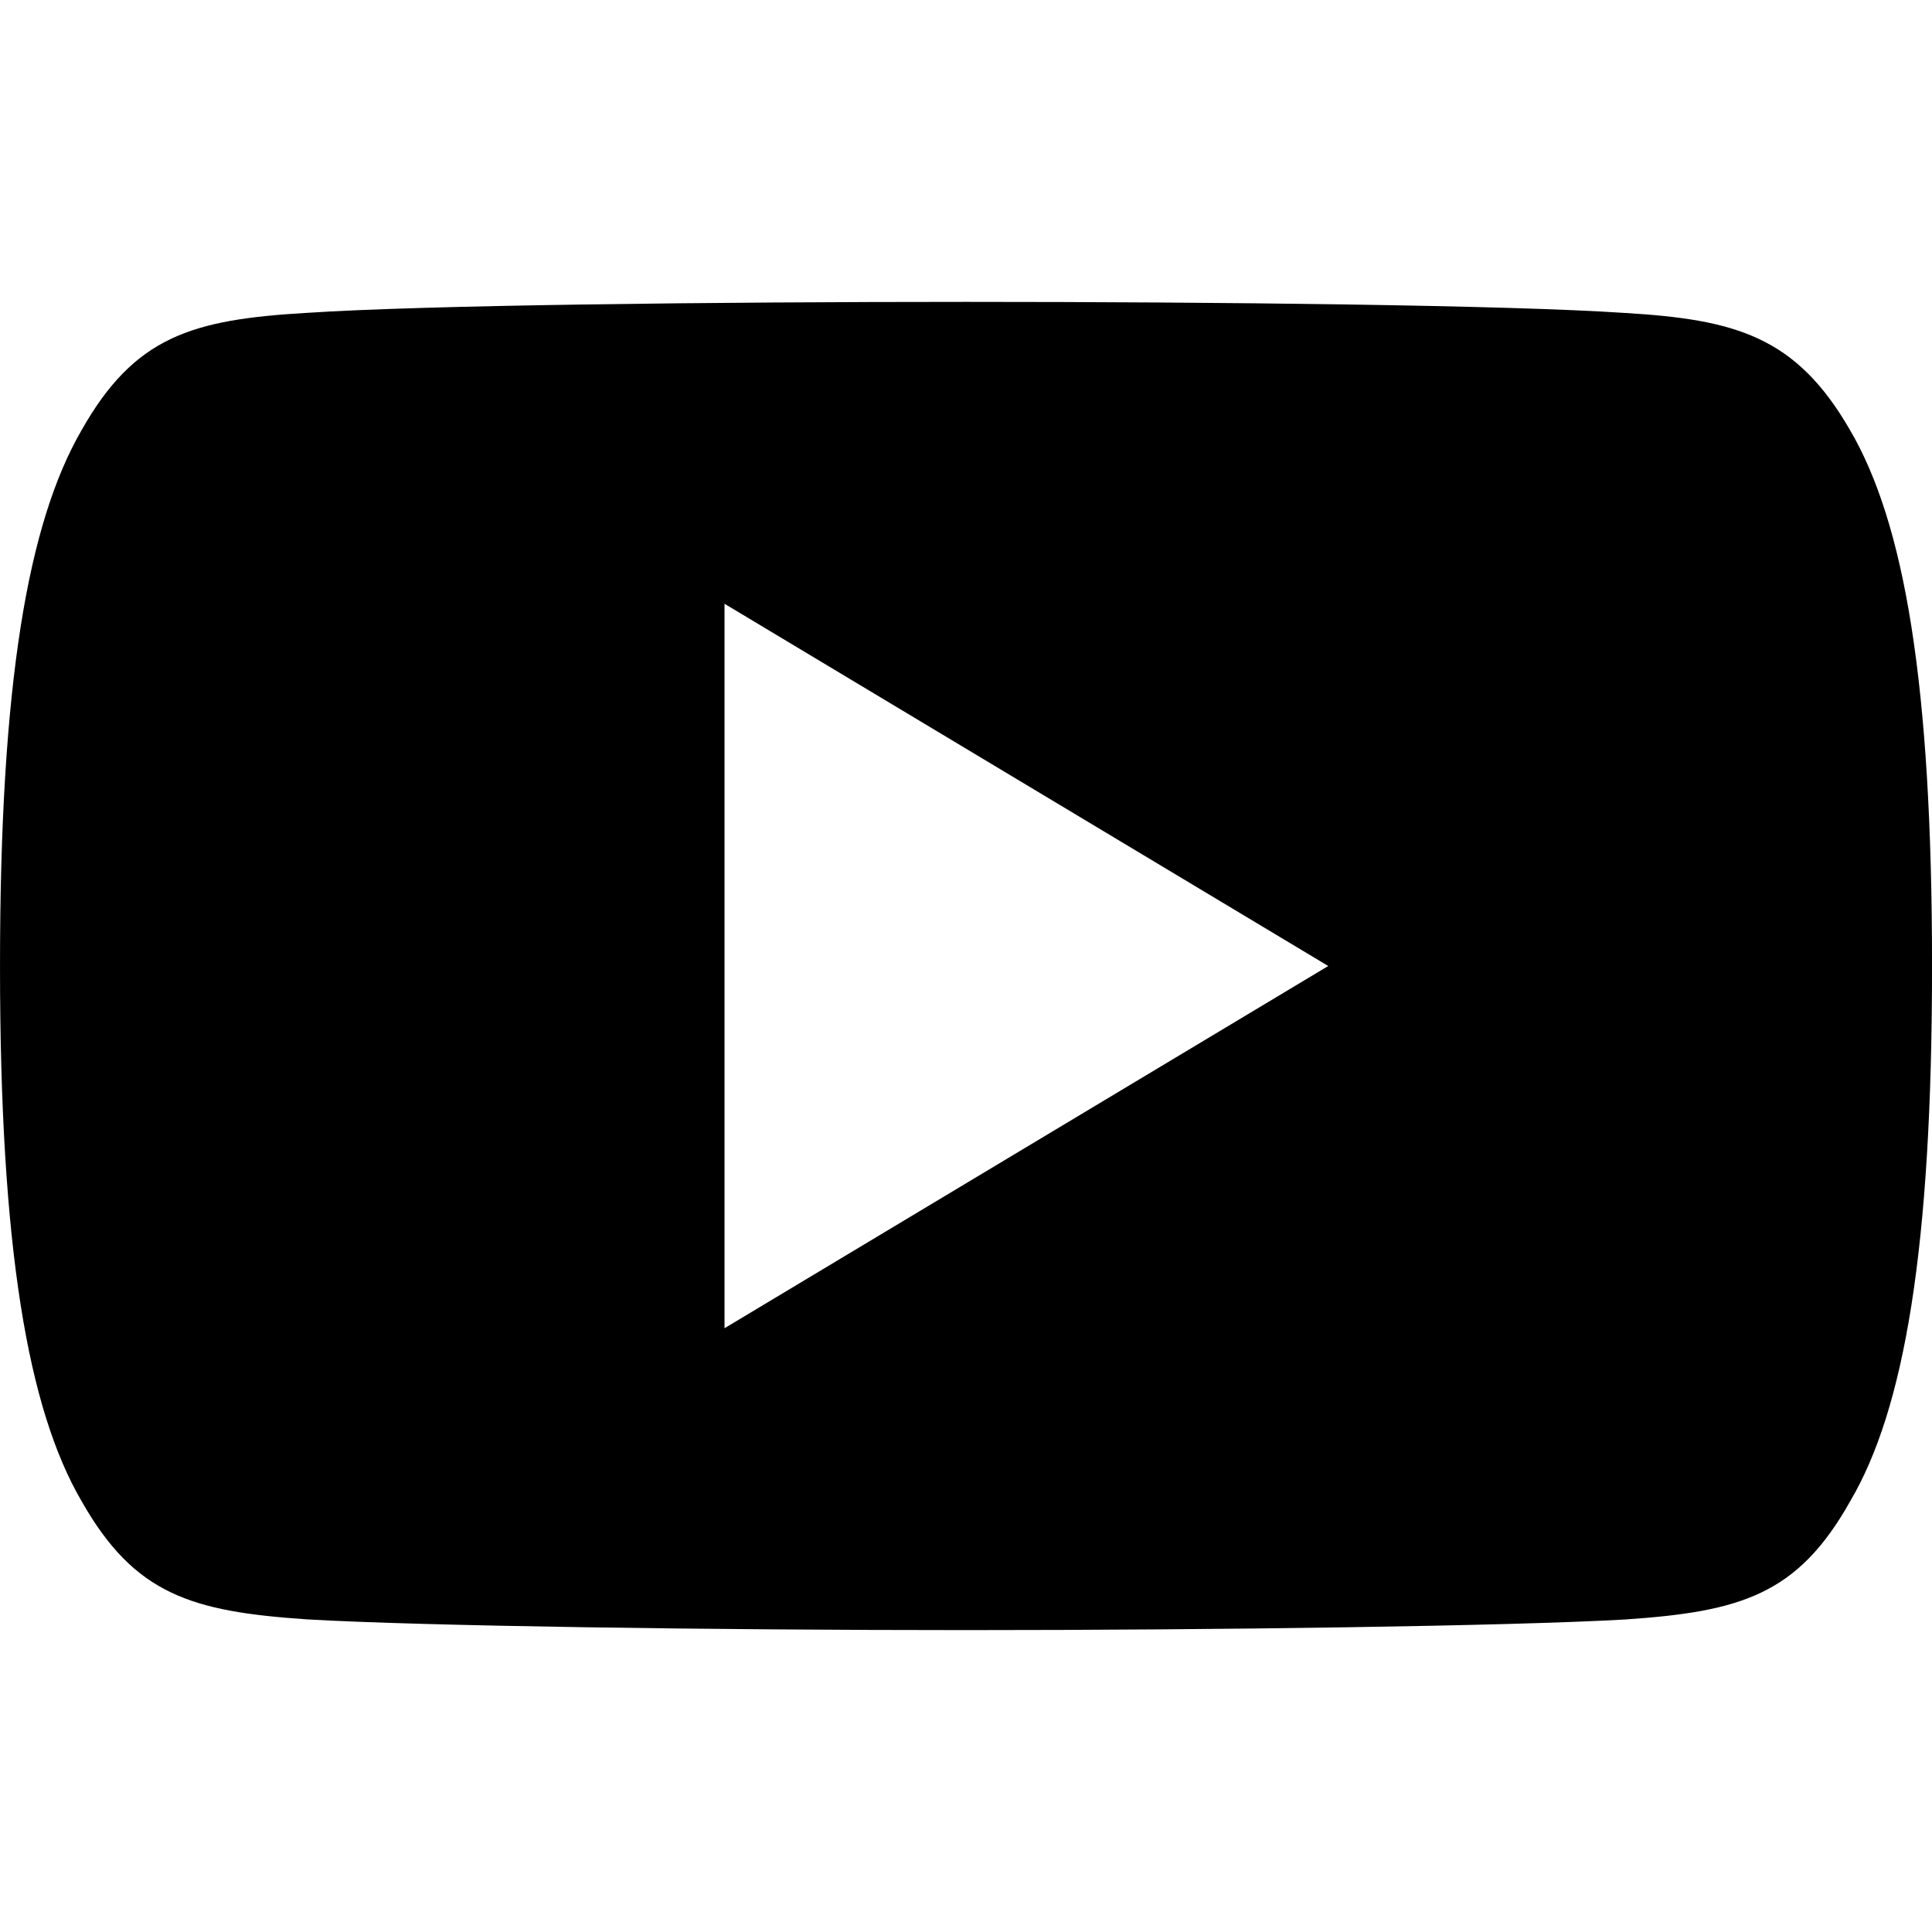 <svg xmlns="http://www.w3.org/2000/svg" width="170.667" height="170.667" viewBox="0 0 128 128"><path d="M122.56 28.48c-3.559-6.176-7.559-7.312-14.91-7.746-7.664-.52-26.938-.734-43.633-.734-16.727 0-36.008.215-43.664.727-7.656.441-11.43 1.57-14.938 7.754C1.841 34.648.001 45.273.001 63.976v.062c0 18.625 1.84 29.328 5.414 35.434 3.508 6.176 7.273 7.297 14.93 7.816 7.664.445 26.945.711 43.672.711 16.695 0 35.969-.266 43.641-.703 7.672-.52 11.441-1.641 14.91-7.816 3.609-6.106 5.434-16.809 5.434-35.434v-.062c0-18.711-1.824-29.336-5.441-35.504zM48.001 88V40l40 24z"/></svg>